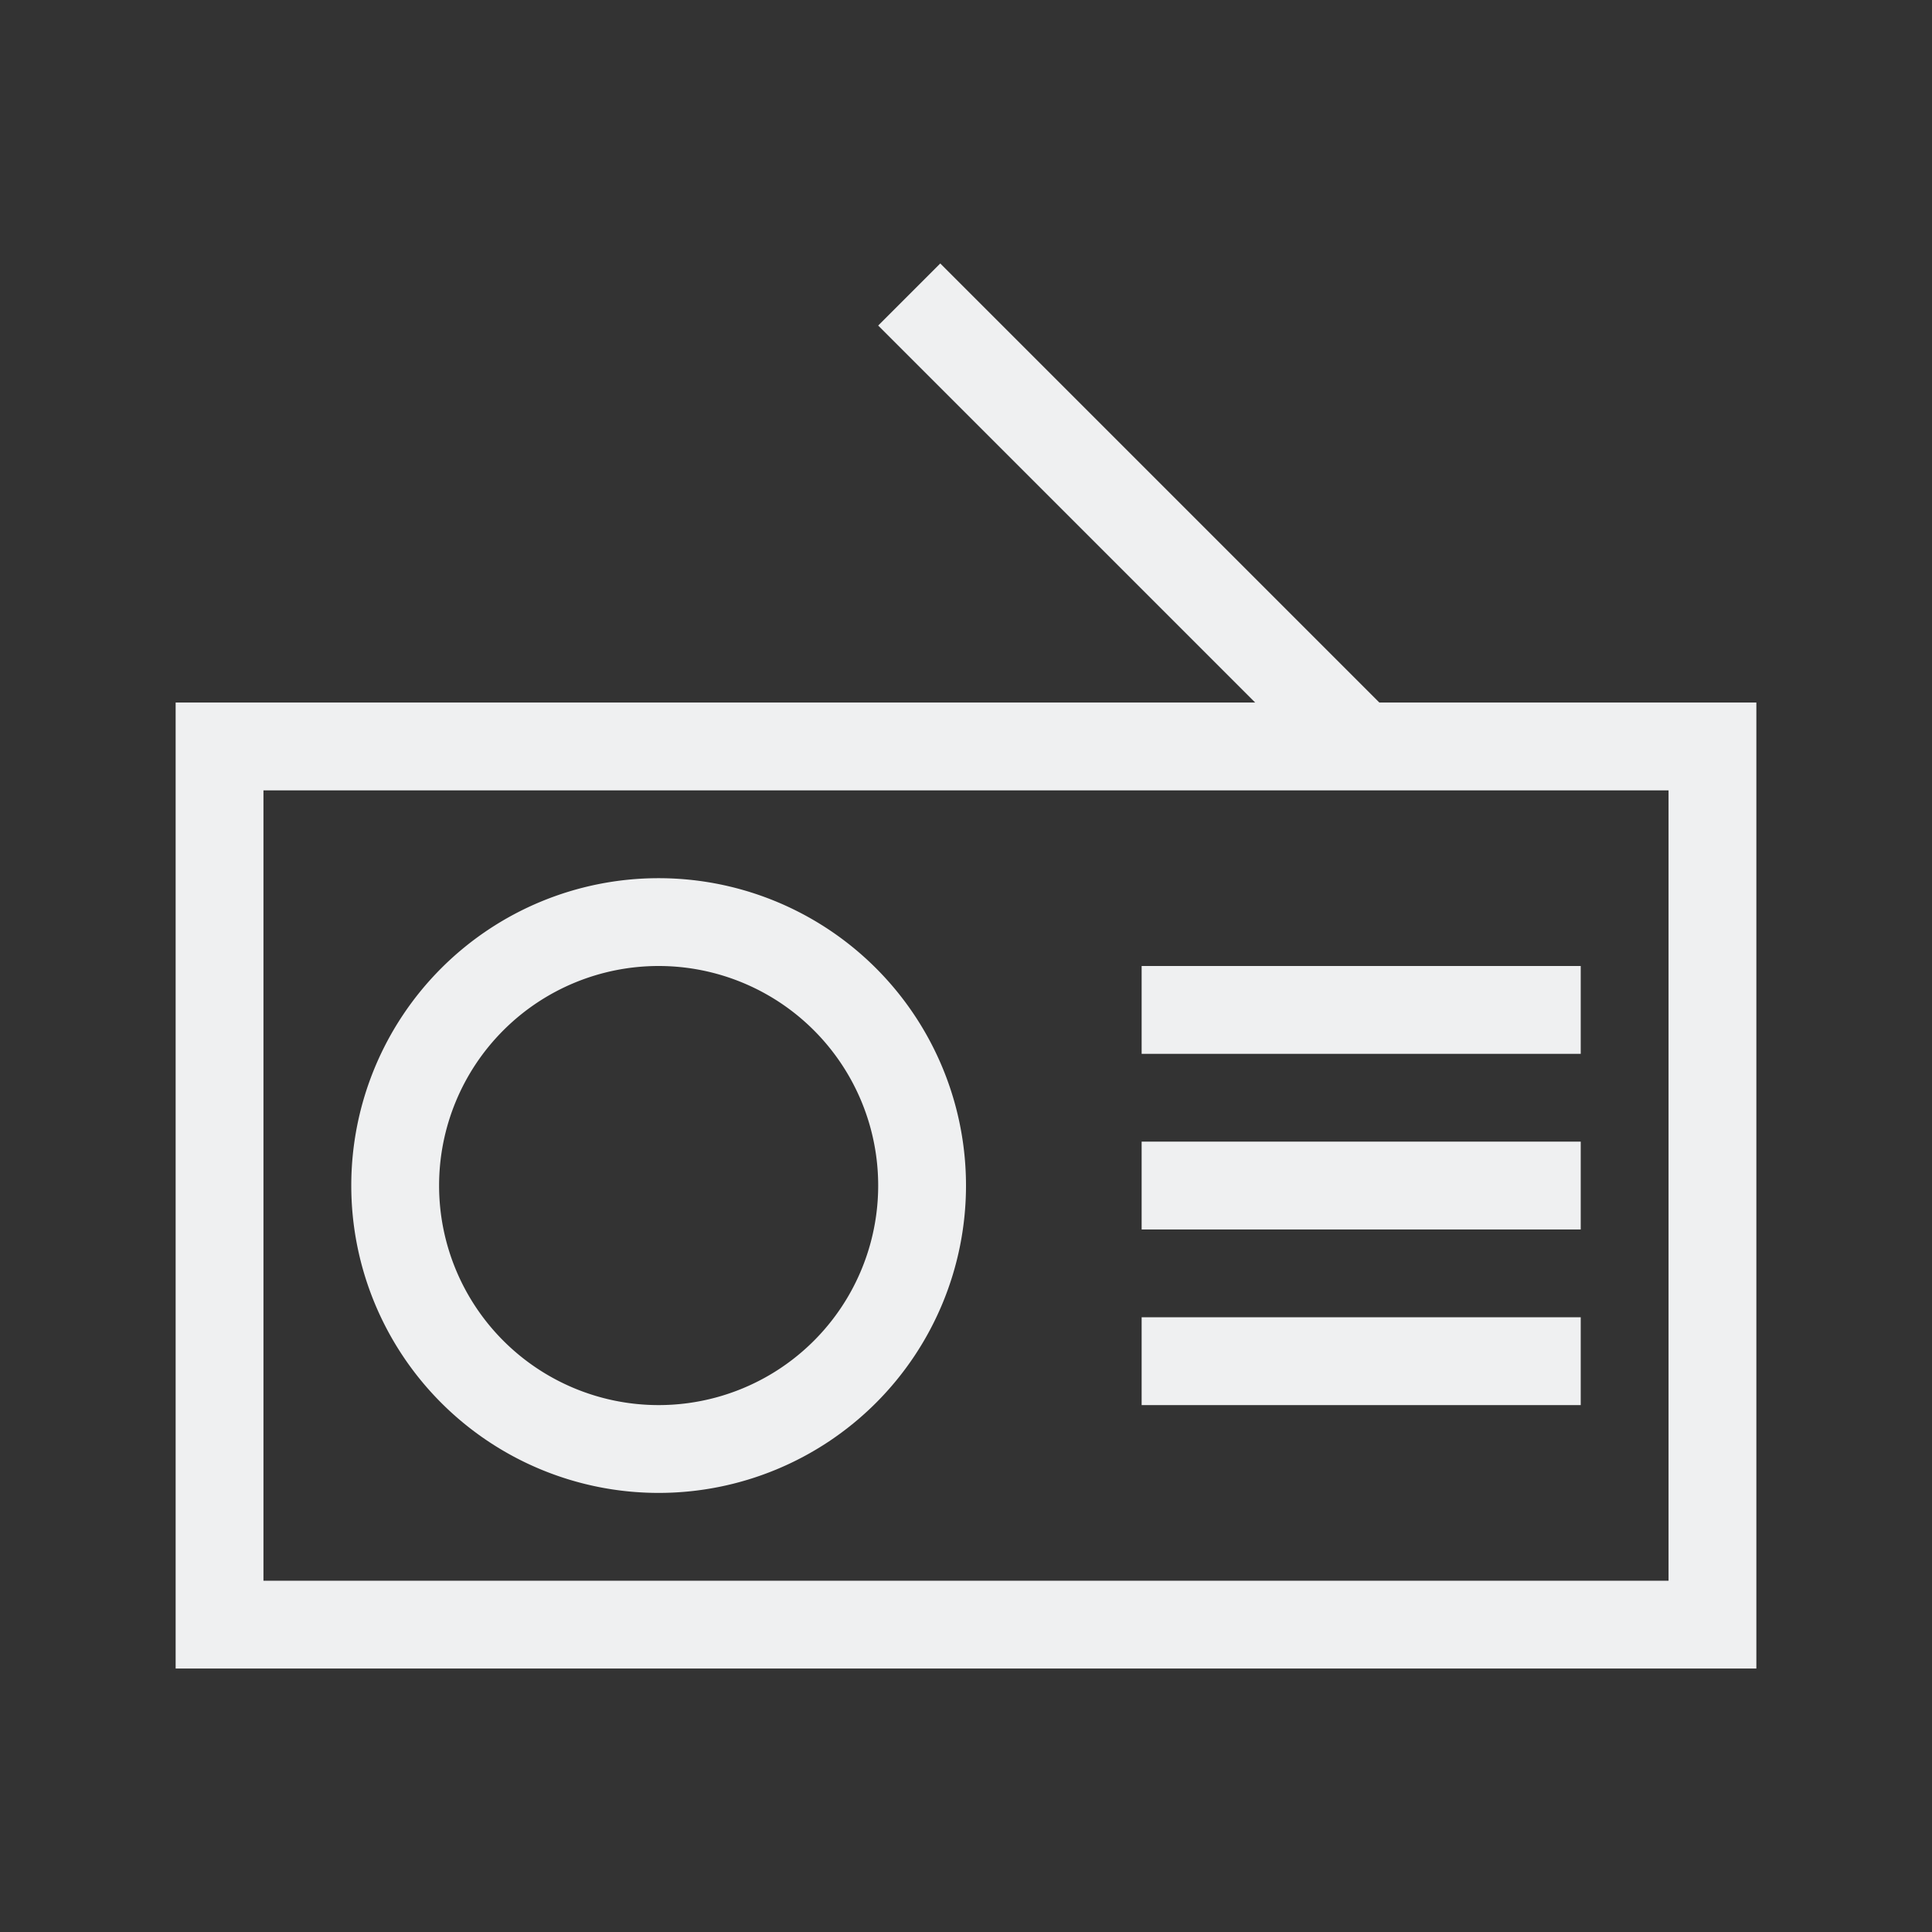 <svg xmlns="http://www.w3.org/2000/svg" id="svg2" width="22" height="22" version="1.1">
 <rect width="100%" height="100%" fill="#333333" stroke="none"/>
 <defs id="defs10">
  <style id="current-color-scheme" type="text/css">
   .ColorScheme-Text { color:#eff0f1; } .ColorScheme-Highlight { color:#3daee9; }
  </style>
 </defs>
 <path id="rect4703" style="display:inline;opacity:1;fill:#eff0f1;fill-opacity:1;stroke:none" d="m 10.707,3 -0.707,0.707 4.293,4.293 H 2 V 19 H 20 V 8 h -4.293 z m -7.707,6 H 15.293 16.707 19 V 18 H 3 Z m 4.5,1 a 3.5,3.5 0 0 0 -3.5,3.5 3.5,3.5 0 0 0 3.5,3.5 A 3.5,3.5 0 0 0 11,13.5 3.5,3.5 0 0 0 7.5,10 Z m 0,1 a 2.5,2.5 0 0 1 2.5,2.5 2.5,2.5 0 0 1 -2.5,2.5 2.5,2.5 0 0 1 -2.5,-2.5 2.5,2.5 0 0 1 2.5,-2.5 z M 13,11 v 1 h 5 v -1 z m 0,2 v 1 h 5 v -1 z m 0,2 v 1 h 5 v -1 z"/>
</svg>
